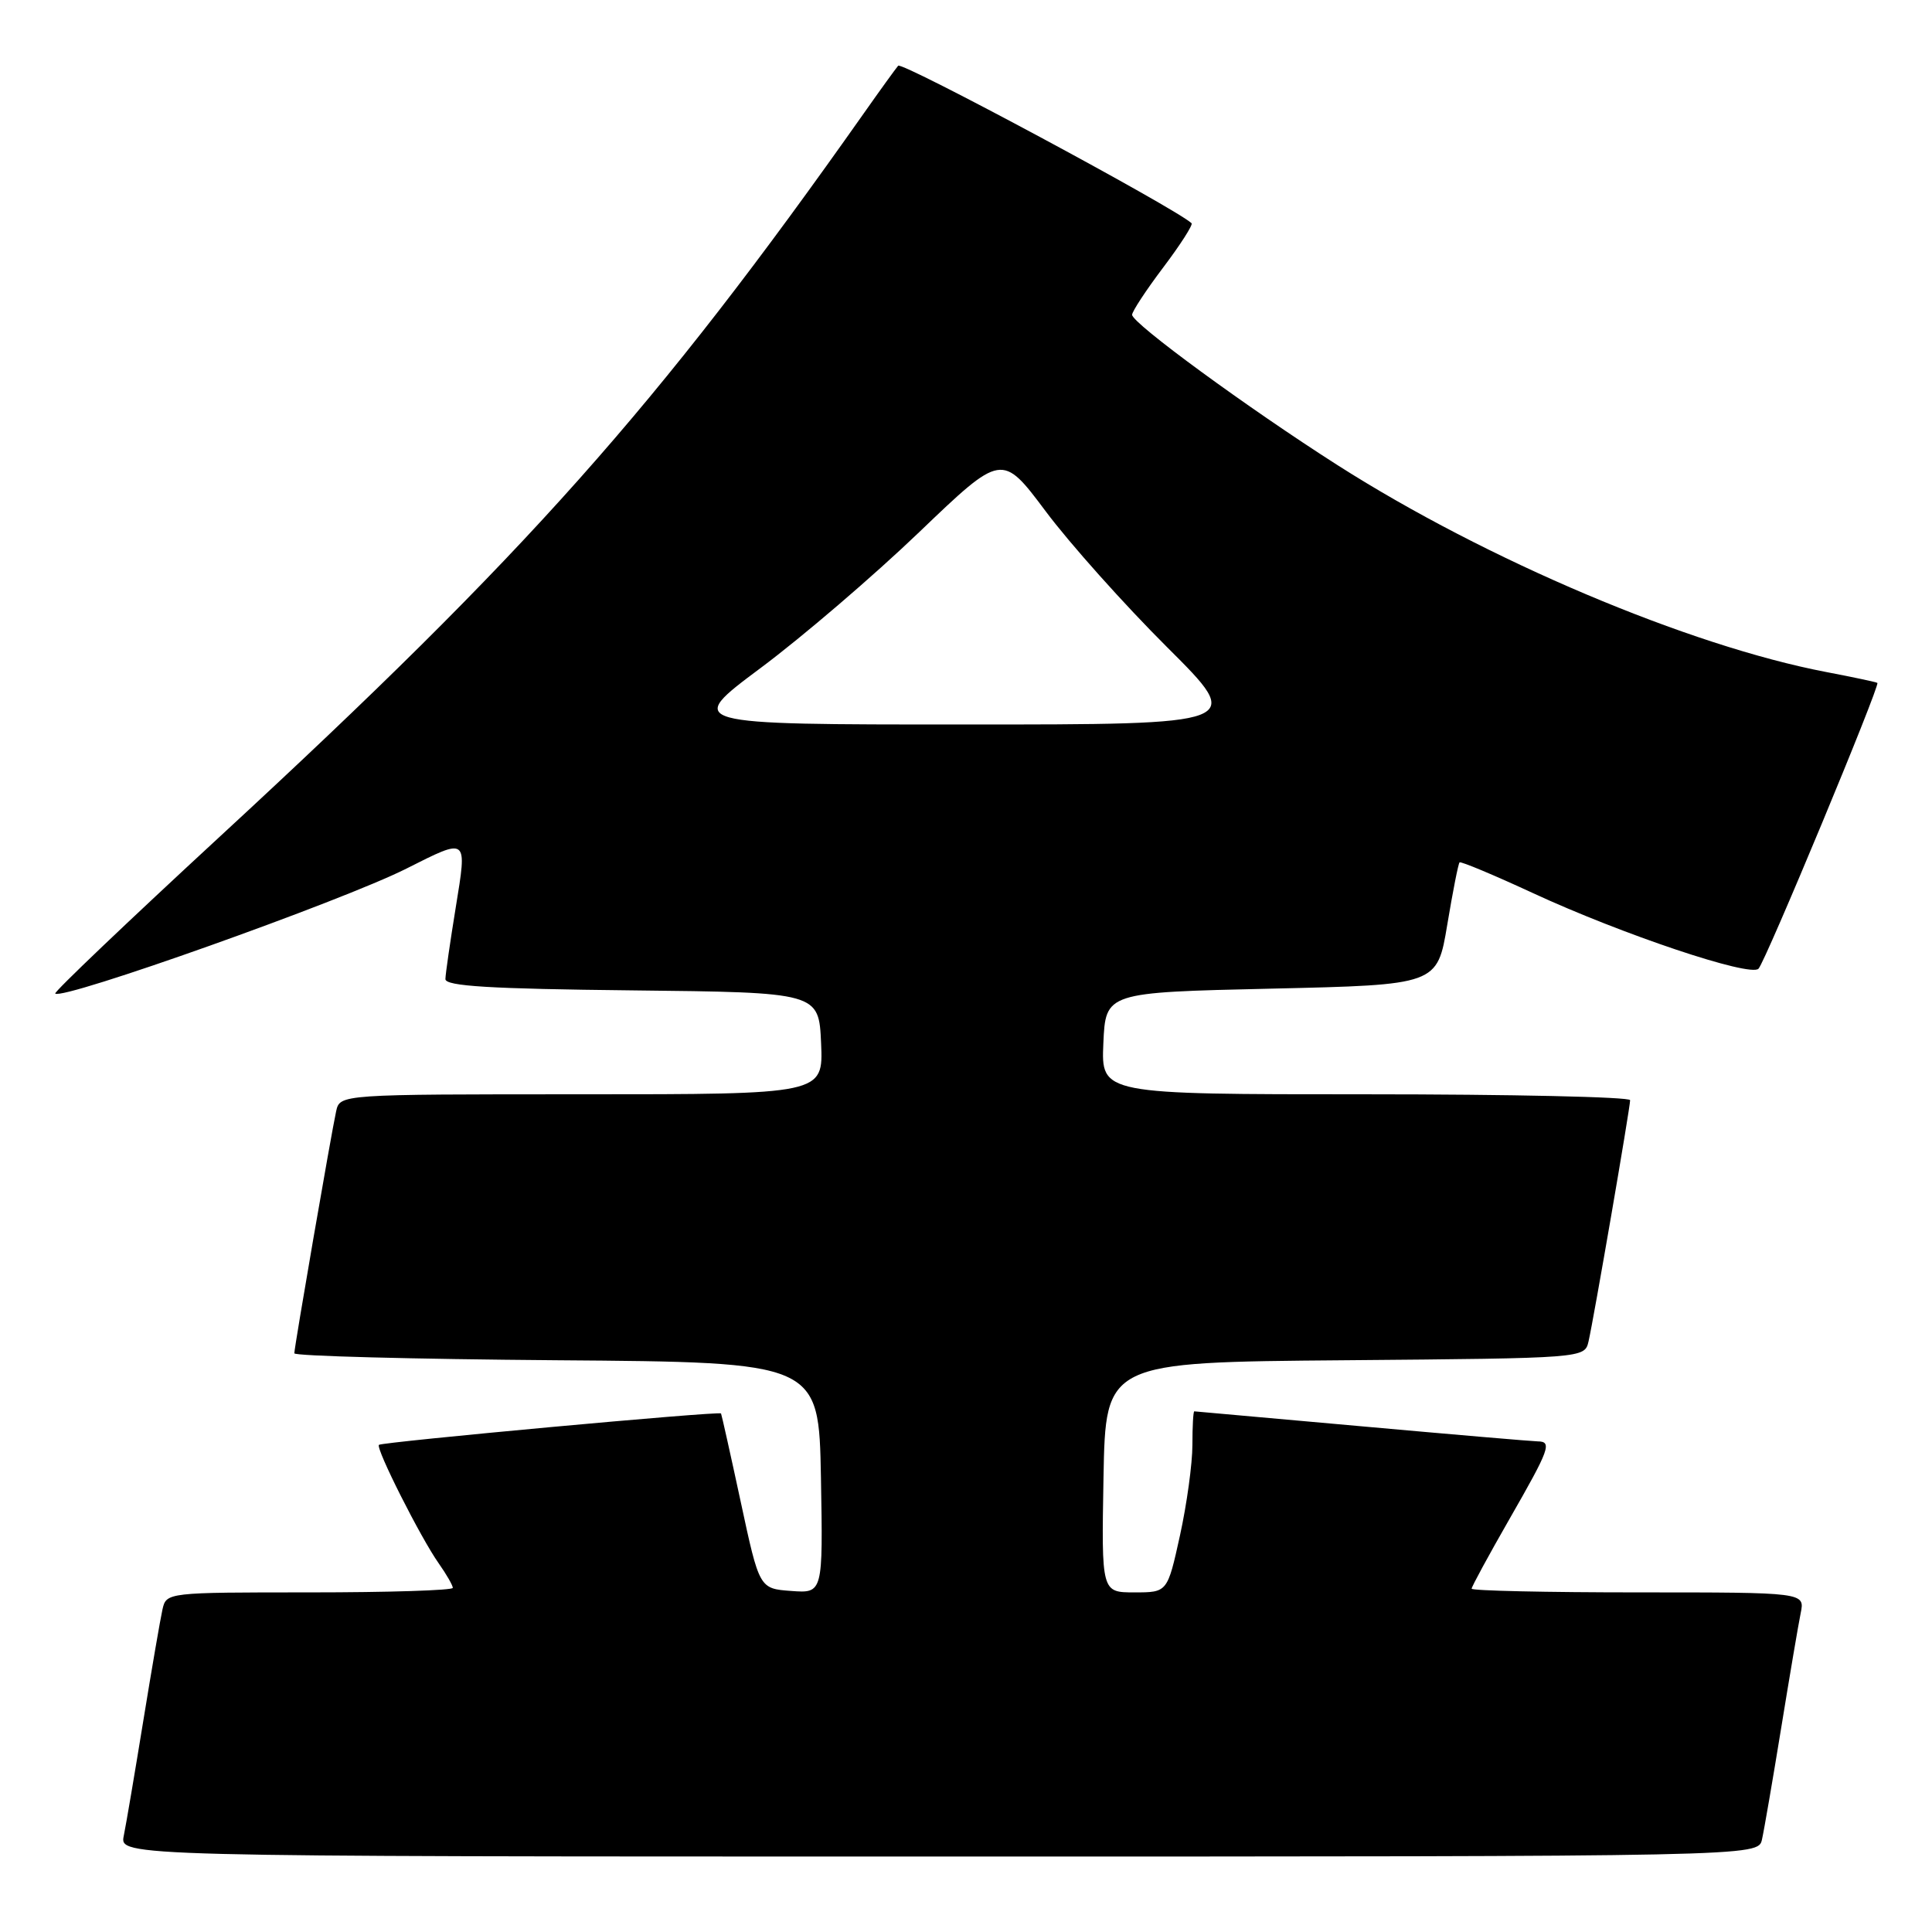 <?xml version="1.0" encoding="UTF-8" standalone="no"?>
<!DOCTYPE svg PUBLIC "-//W3C//DTD SVG 1.1//EN" "http://www.w3.org/Graphics/SVG/1.1/DTD/svg11.dtd" >
<svg xmlns="http://www.w3.org/2000/svg" xmlns:xlink="http://www.w3.org/1999/xlink" version="1.1" viewBox="0 0 256 256">
 <g >
 <path fill="currentColor"
d=" M 233.47 243.75 C 233.75 242.51 234.89 235.88 236.01 229.00 C 237.13 222.12 238.29 215.26 238.60 213.75 C 239.16 211.00 239.16 211.00 217.08 211.00 C 204.94 211.00 195.00 210.78 195.00 210.51 C 195.00 210.24 197.25 206.10 200.00 201.30 C 205.34 191.99 205.70 191.01 203.75 190.99 C 203.06 190.98 192.60 190.09 180.50 189.00 C 168.40 187.91 158.39 187.02 158.25 187.01 C 158.11 187.01 158.00 189.01 158.00 191.47 C 158.00 193.93 157.26 199.33 156.35 203.47 C 154.69 211.00 154.69 211.00 150.32 211.00 C 145.95 211.00 145.95 211.00 146.22 195.75 C 146.50 180.50 146.50 180.50 178.23 180.24 C 209.97 179.97 209.97 179.97 210.49 177.74 C 211.17 174.81 216.00 146.78 216.00 145.78 C 216.00 145.35 200.23 145.00 180.95 145.00 C 145.91 145.00 145.91 145.00 146.20 138.25 C 146.50 131.50 146.50 131.50 168.47 131.00 C 190.44 130.50 190.44 130.50 191.77 122.53 C 192.50 118.15 193.23 114.43 193.40 114.27 C 193.56 114.11 197.92 115.93 203.10 118.33 C 214.91 123.80 231.91 129.50 233.01 128.36 C 233.94 127.40 249.16 90.79 248.76 90.49 C 248.62 90.38 245.57 89.73 242.00 89.05 C 223.80 85.57 196.97 74.22 177.27 61.66 C 165.32 54.04 150.03 42.85 150.01 41.71 C 150.01 41.27 151.86 38.45 154.14 35.43 C 156.42 32.41 158.10 29.78 157.89 29.58 C 155.70 27.55 119.51 8.12 119.01 8.71 C 118.65 9.14 116.60 11.97 114.47 15.00 C 86.96 54.03 69.74 73.38 29.23 110.76 C 16.99 122.06 7.12 131.46 7.32 131.65 C 8.25 132.58 45.35 119.38 53.84 115.10 C 62.04 110.97 61.91 110.87 60.39 120.23 C 59.65 124.78 59.03 129.05 59.02 129.73 C 59.00 130.67 64.94 131.03 83.75 131.23 C 108.50 131.50 108.50 131.50 108.80 138.25 C 109.09 145.00 109.09 145.00 77.06 145.00 C 45.04 145.00 45.04 145.00 44.54 147.25 C 43.88 150.26 39.00 178.50 39.00 179.32 C 39.00 179.68 54.64 180.09 73.75 180.24 C 108.50 180.50 108.50 180.50 108.78 195.81 C 109.05 211.12 109.05 211.12 104.84 210.81 C 100.62 210.50 100.62 210.50 98.15 199.00 C 96.79 192.68 95.61 187.40 95.54 187.29 C 95.33 186.95 50.60 191.07 50.21 191.45 C 49.76 191.91 55.74 203.77 58.13 207.15 C 59.16 208.61 60.00 210.08 60.00 210.40 C 60.00 210.73 51.46 211.00 41.02 211.00 C 22.15 211.00 22.04 211.01 21.53 213.25 C 21.25 214.49 20.11 221.12 18.99 228.00 C 17.87 234.88 16.71 241.74 16.40 243.25 C 15.84 246.00 15.84 246.00 124.40 246.00 C 232.96 246.00 232.96 246.00 233.47 243.75 Z  M 100.79 88.51 C 106.32 84.39 115.77 76.29 121.80 70.51 C 132.76 60.01 132.76 60.01 138.56 67.75 C 141.74 72.01 148.98 80.11 154.64 85.75 C 164.93 96.00 164.93 96.00 127.84 96.00 C 90.75 96.00 90.75 96.00 100.79 88.51 Z "/>
</g>
</svg>